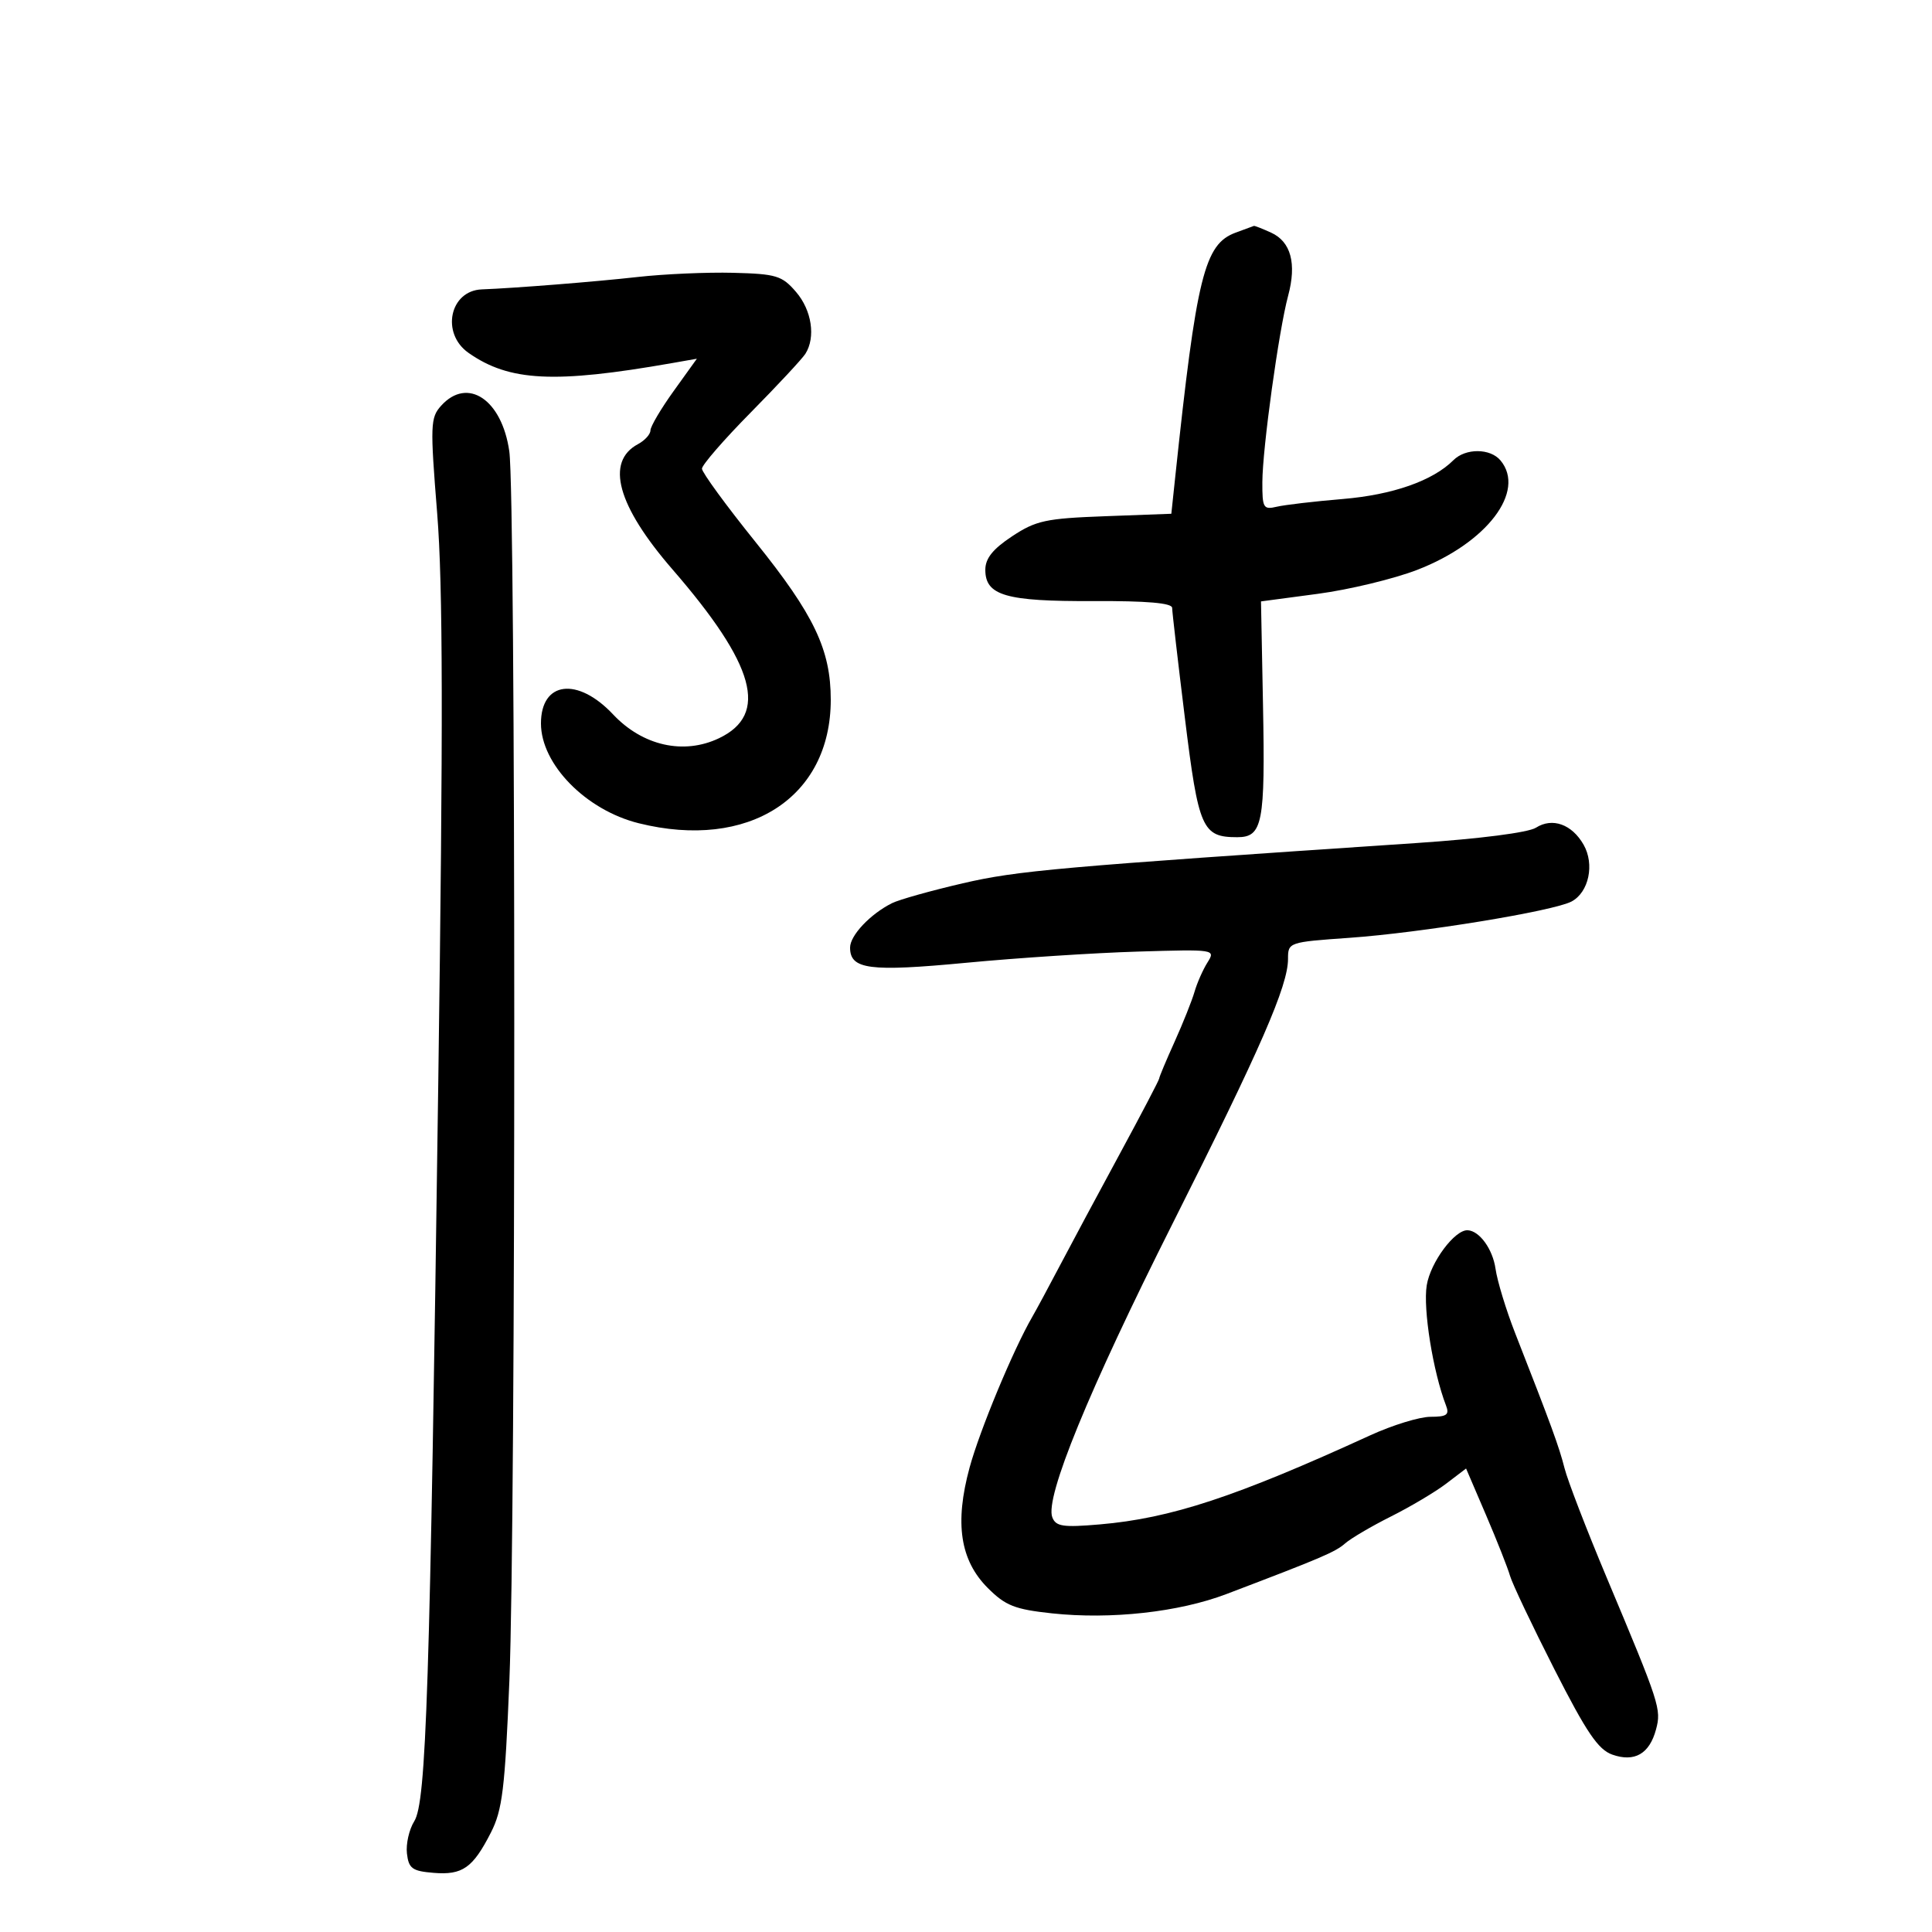 <svg xmlns="http://www.w3.org/2000/svg" width="300" height="300" viewBox="0 0 300 300" version="1.1">
	<path d="M 191.887 36.117 C 187.015 37.904, 185.801 42.809, 182.481 74.139 L 181.884 79.777 171.589 80.159 C 162.383 80.499, 160.855 80.830, 157.147 83.284 C 154.159 85.261, 153 86.713, 153 88.479 C 153 92.475, 156.177 93.396, 169.750 93.335 C 178.090 93.297, 182.003 93.634, 182.010 94.390 C 182.015 95, 182.906 102.699, 183.990 111.499 C 186.109 128.707, 186.677 130, 192.124 130 C 196.056 130, 196.472 127.856, 196.117 109.443 L 195.807 93.386 204.653 92.206 C 209.519 91.558, 216.459 89.882, 220.077 88.483 C 230.879 84.305, 236.978 76.293, 233.003 71.503 C 231.416 69.591, 227.577 69.566, 225.687 71.456 C 222.490 74.652, 216.265 76.837, 208.500 77.486 C 204.100 77.853, 199.488 78.393, 198.250 78.685 C 196.178 79.175, 196.001 78.873, 196.018 74.858 C 196.040 69.610, 198.572 51.302, 200.019 45.929 C 201.368 40.921, 200.453 37.527, 197.376 36.125 C 196.017 35.506, 194.815 35.036, 194.703 35.079 C 194.591 35.122, 193.324 35.589, 191.887 36.117 M 99 43.012 C 92.475 43.745, 79.951 44.742, 74.821 44.936 C 69.830 45.126, 68.435 51.766, 72.750 54.793 C 79.078 59.233, 86.090 59.585, 104.355 56.381 L 108.209 55.704 104.605 60.722 C 102.622 63.481, 101 66.232, 101 66.834 C 101 67.437, 100.130 68.395, 99.068 68.964 C 93.970 71.692, 95.848 78.525, 104.409 88.401 C 117.290 103.259, 119.407 110.931, 111.646 114.632 C 106.167 117.245, 99.786 115.810, 95.197 110.932 C 89.685 105.074, 84 105.785, 84 112.332 C 84 118.679, 90.974 125.795, 99.193 127.835 C 116.244 132.067, 129 123.862, 129 108.661 C 129 100.892, 126.411 95.462, 117.318 84.164 C 112.743 78.480, 109 73.355, 109 72.777 C 109 72.199, 112.409 68.271, 116.576 64.049 C 120.743 59.826, 124.561 55.725, 125.061 54.936 C 126.687 52.367, 126.052 48.172, 123.608 45.331 C 121.433 42.802, 120.550 42.533, 113.858 42.360 C 109.811 42.255, 103.125 42.549, 99 43.012 M 68.507 62.992 C 66.823 64.853, 66.782 65.965, 67.887 79.742 C 68.780 90.882, 68.821 112.521, 68.056 168 C 66.751 262.680, 66.194 279.820, 64.323 282.808 C 63.529 284.077, 63.018 286.327, 63.189 287.808 C 63.458 290.140, 64.011 290.542, 67.320 290.815 C 71.815 291.185, 73.418 290.060, 76.223 284.567 C 78.009 281.069, 78.411 277.773, 79.096 261 C 80.114 236.100, 80.105 77.266, 79.085 70.088 C 77.943 62.043, 72.606 58.463, 68.507 62.992 M 238.500 128.525 C 237.315 129.279, 229.776 130.248, 220 130.902 C 164.176 134.641, 157.990 135.190, 149.500 137.158 C 144.550 138.306, 139.600 139.696, 138.500 140.247 C 135.128 141.938, 132 145.254, 132 147.139 C 132 150.538, 134.982 150.927, 150.060 149.497 C 158.002 148.743, 169.964 147.963, 176.643 147.763 C 188.677 147.402, 188.774 147.417, 187.497 149.449 C 186.788 150.577, 185.884 152.625, 185.487 154 C 185.090 155.375, 183.693 158.876, 182.383 161.780 C 181.072 164.683, 180 167.242, 180 167.464 C 180 167.687, 177.242 172.961, 173.870 179.185 C 170.499 185.408, 166.322 193.200, 164.589 196.500 C 162.855 199.800, 160.916 203.400, 160.279 204.500 C 157.326 209.605, 152.126 222.113, 150.554 227.894 C 148.211 236.513, 149.086 242.286, 153.389 246.589 C 156.132 249.332, 157.579 249.903, 163.361 250.522 C 172.490 251.500, 183.053 250.333, 190.417 247.533 C 205.253 241.892, 207.347 240.999, 208.877 239.654 C 209.770 238.870, 212.975 236.988, 216 235.472 C 219.025 233.956, 222.884 231.662, 224.576 230.372 L 227.651 228.029 230.752 235.264 C 232.457 239.244, 234.131 243.482, 234.472 244.683 C 234.813 245.883, 237.909 252.406, 241.353 259.179 C 246.350 269.008, 248.167 271.686, 250.359 272.457 C 253.816 273.673, 256.132 272.337, 257.148 268.540 C 257.990 265.391, 257.743 264.632, 249.500 245 C 246.382 237.575, 243.432 229.925, 242.945 228 C 242.095 224.645, 240.892 221.355, 235.268 207 C 233.868 203.425, 232.498 198.929, 232.224 197.010 C 231.789 193.964, 229.741 191.130, 227.906 191.032 C 225.897 190.924, 222.123 195.997, 221.542 199.585 C 220.948 203.249, 222.515 213.009, 224.538 218.250 C 225.092 219.684, 224.658 220, 222.132 220 C 220.437 220, 216.226 221.293, 212.775 222.874 C 191.874 232.445, 181.799 235.764, 170.774 236.709 C 165.056 237.200, 163.950 237.034, 163.401 235.603 C 162.230 232.552, 169.058 215.881, 182.078 190 C 195.766 162.790, 200.007 153.065, 200.003 148.898 C 200 146.323, 200.102 146.288, 209.532 145.625 C 220.670 144.842, 241.241 141.477, 244.038 139.980 C 246.714 138.548, 247.633 134.209, 245.904 131.174 C 244.089 127.987, 241.052 126.901, 238.500 128.525" stroke="none" fill="black" fill-rule="evenodd"/>
</svg>